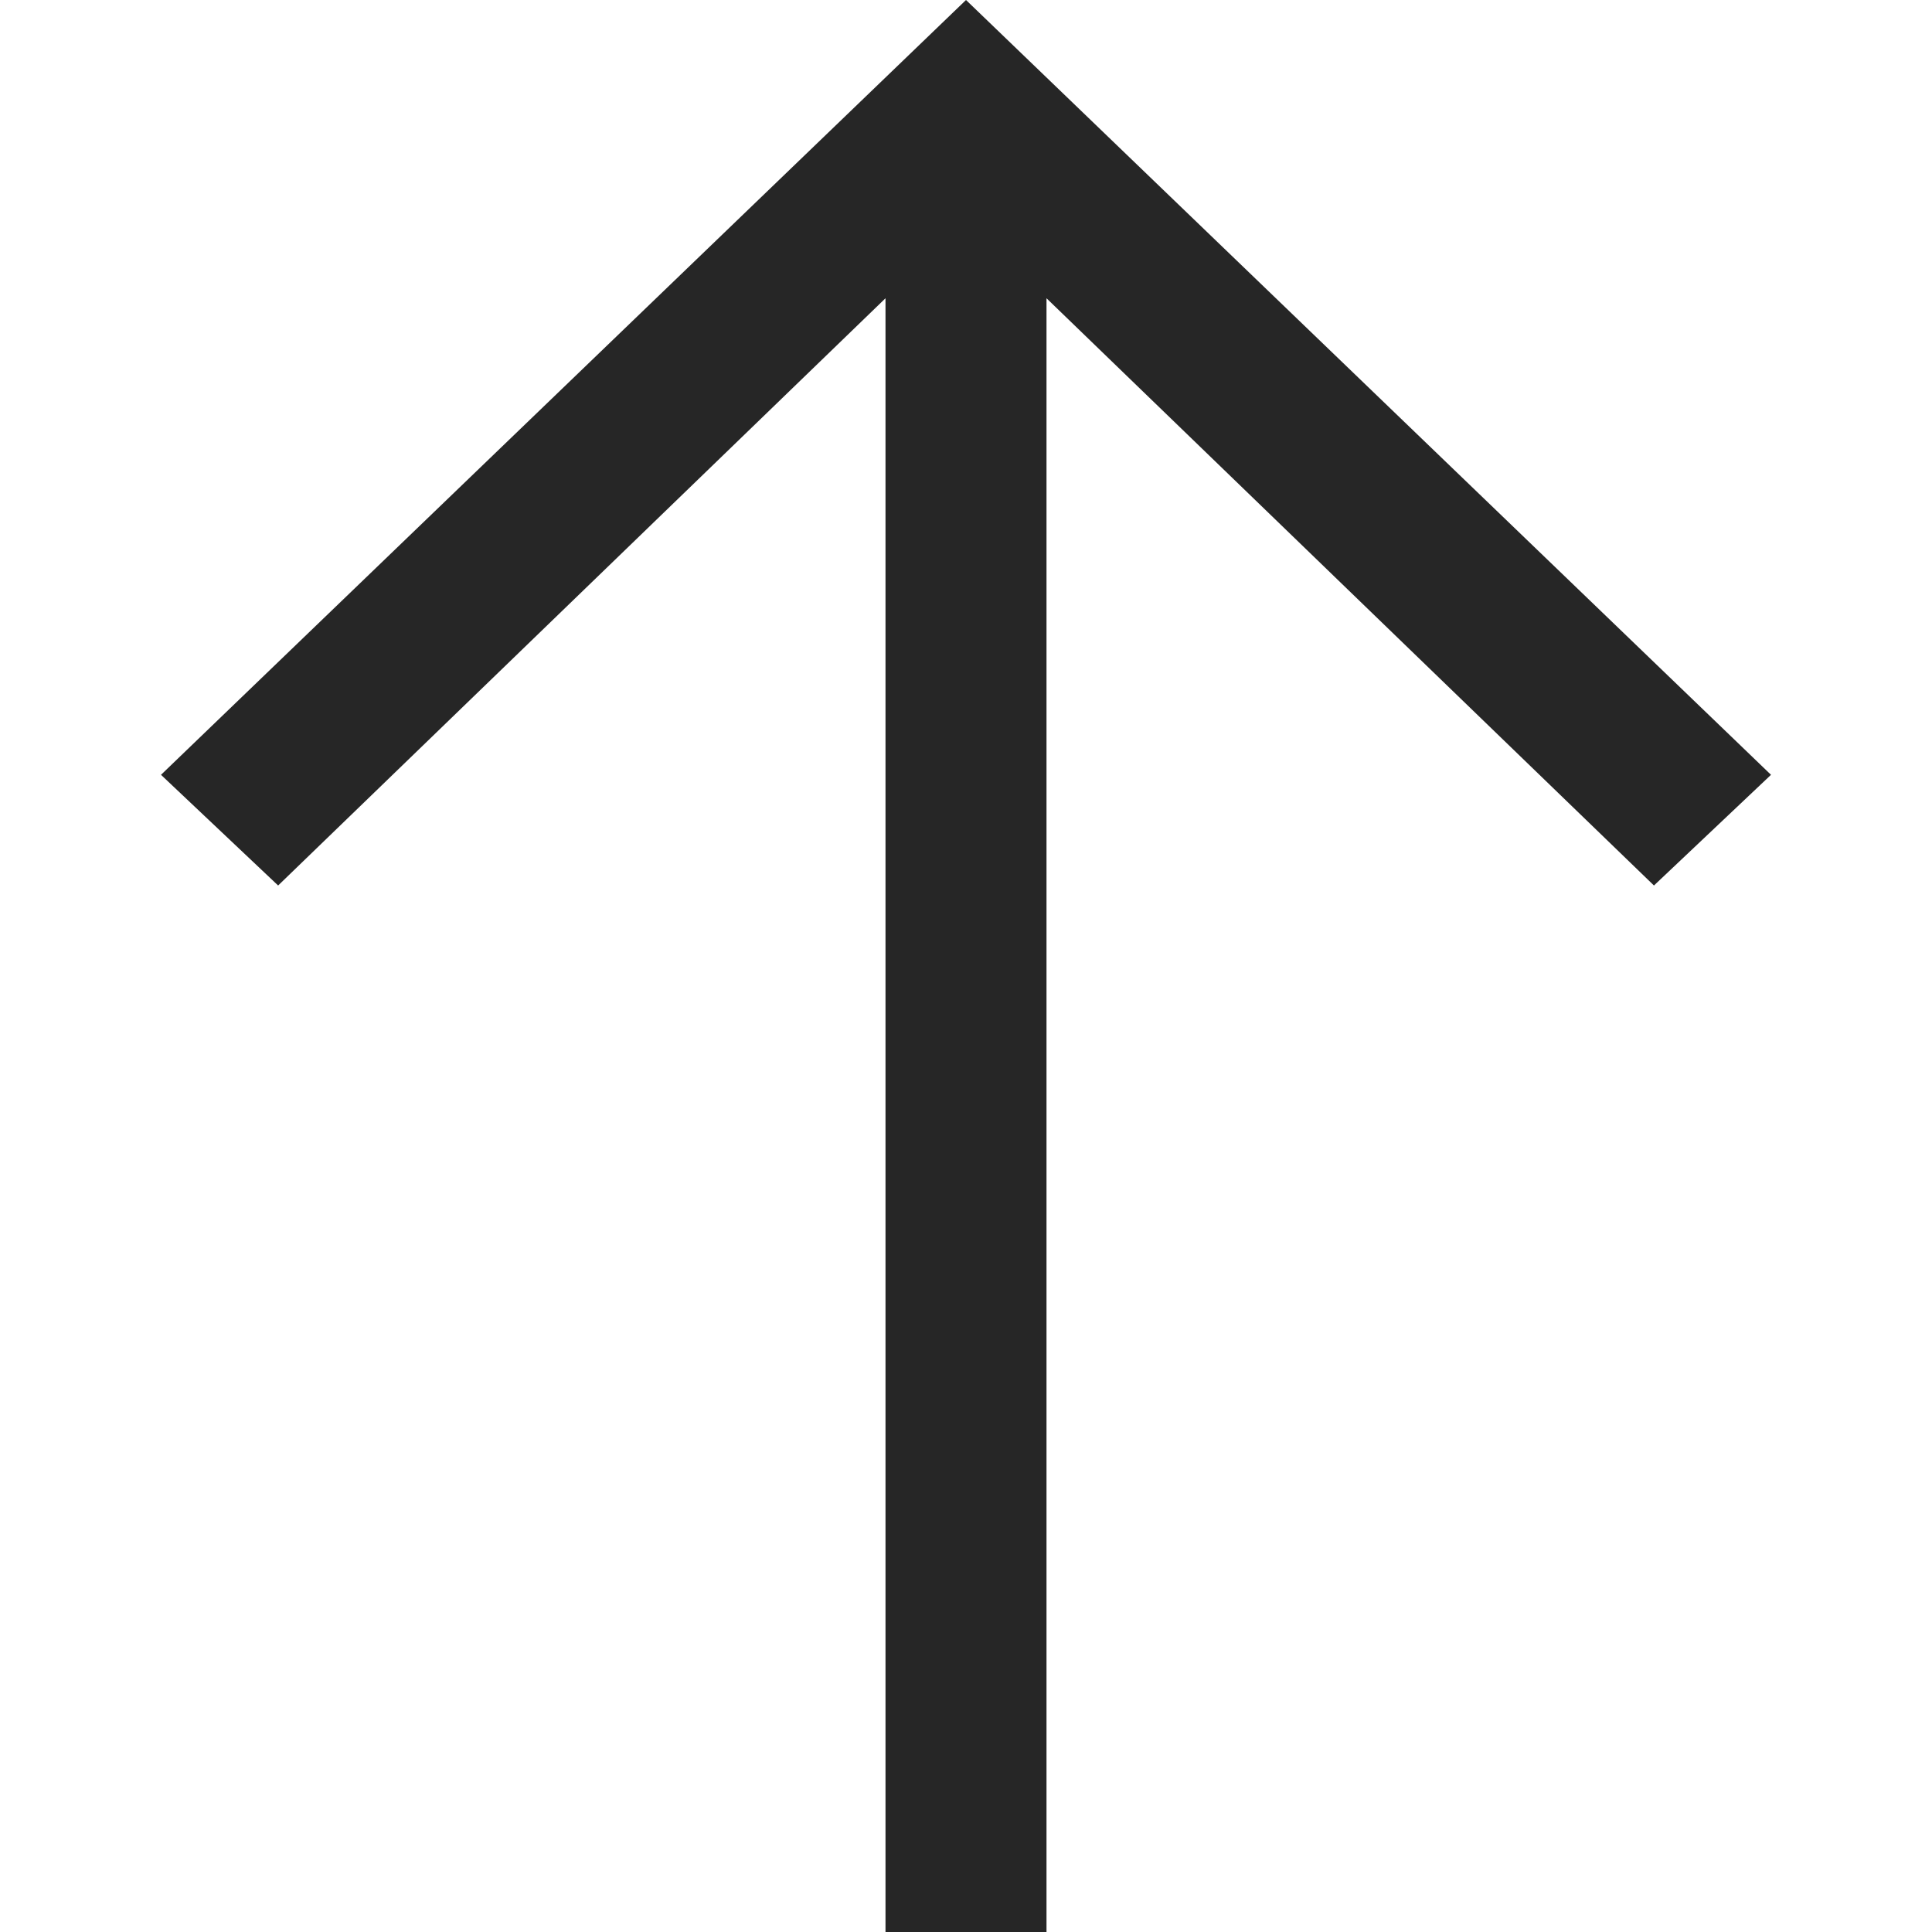 <svg width="24" height="24" viewBox="0 0 24 24" fill="none" xmlns="http://www.w3.org/2000/svg">
<path fill-rule="evenodd" clip-rule="evenodd" d="M13 24V3.705L20.546 11L22 9.625L12 0L2 9.625L3.455 11L11 3.705V24H13Z" fill="#262626"/>
</svg>
